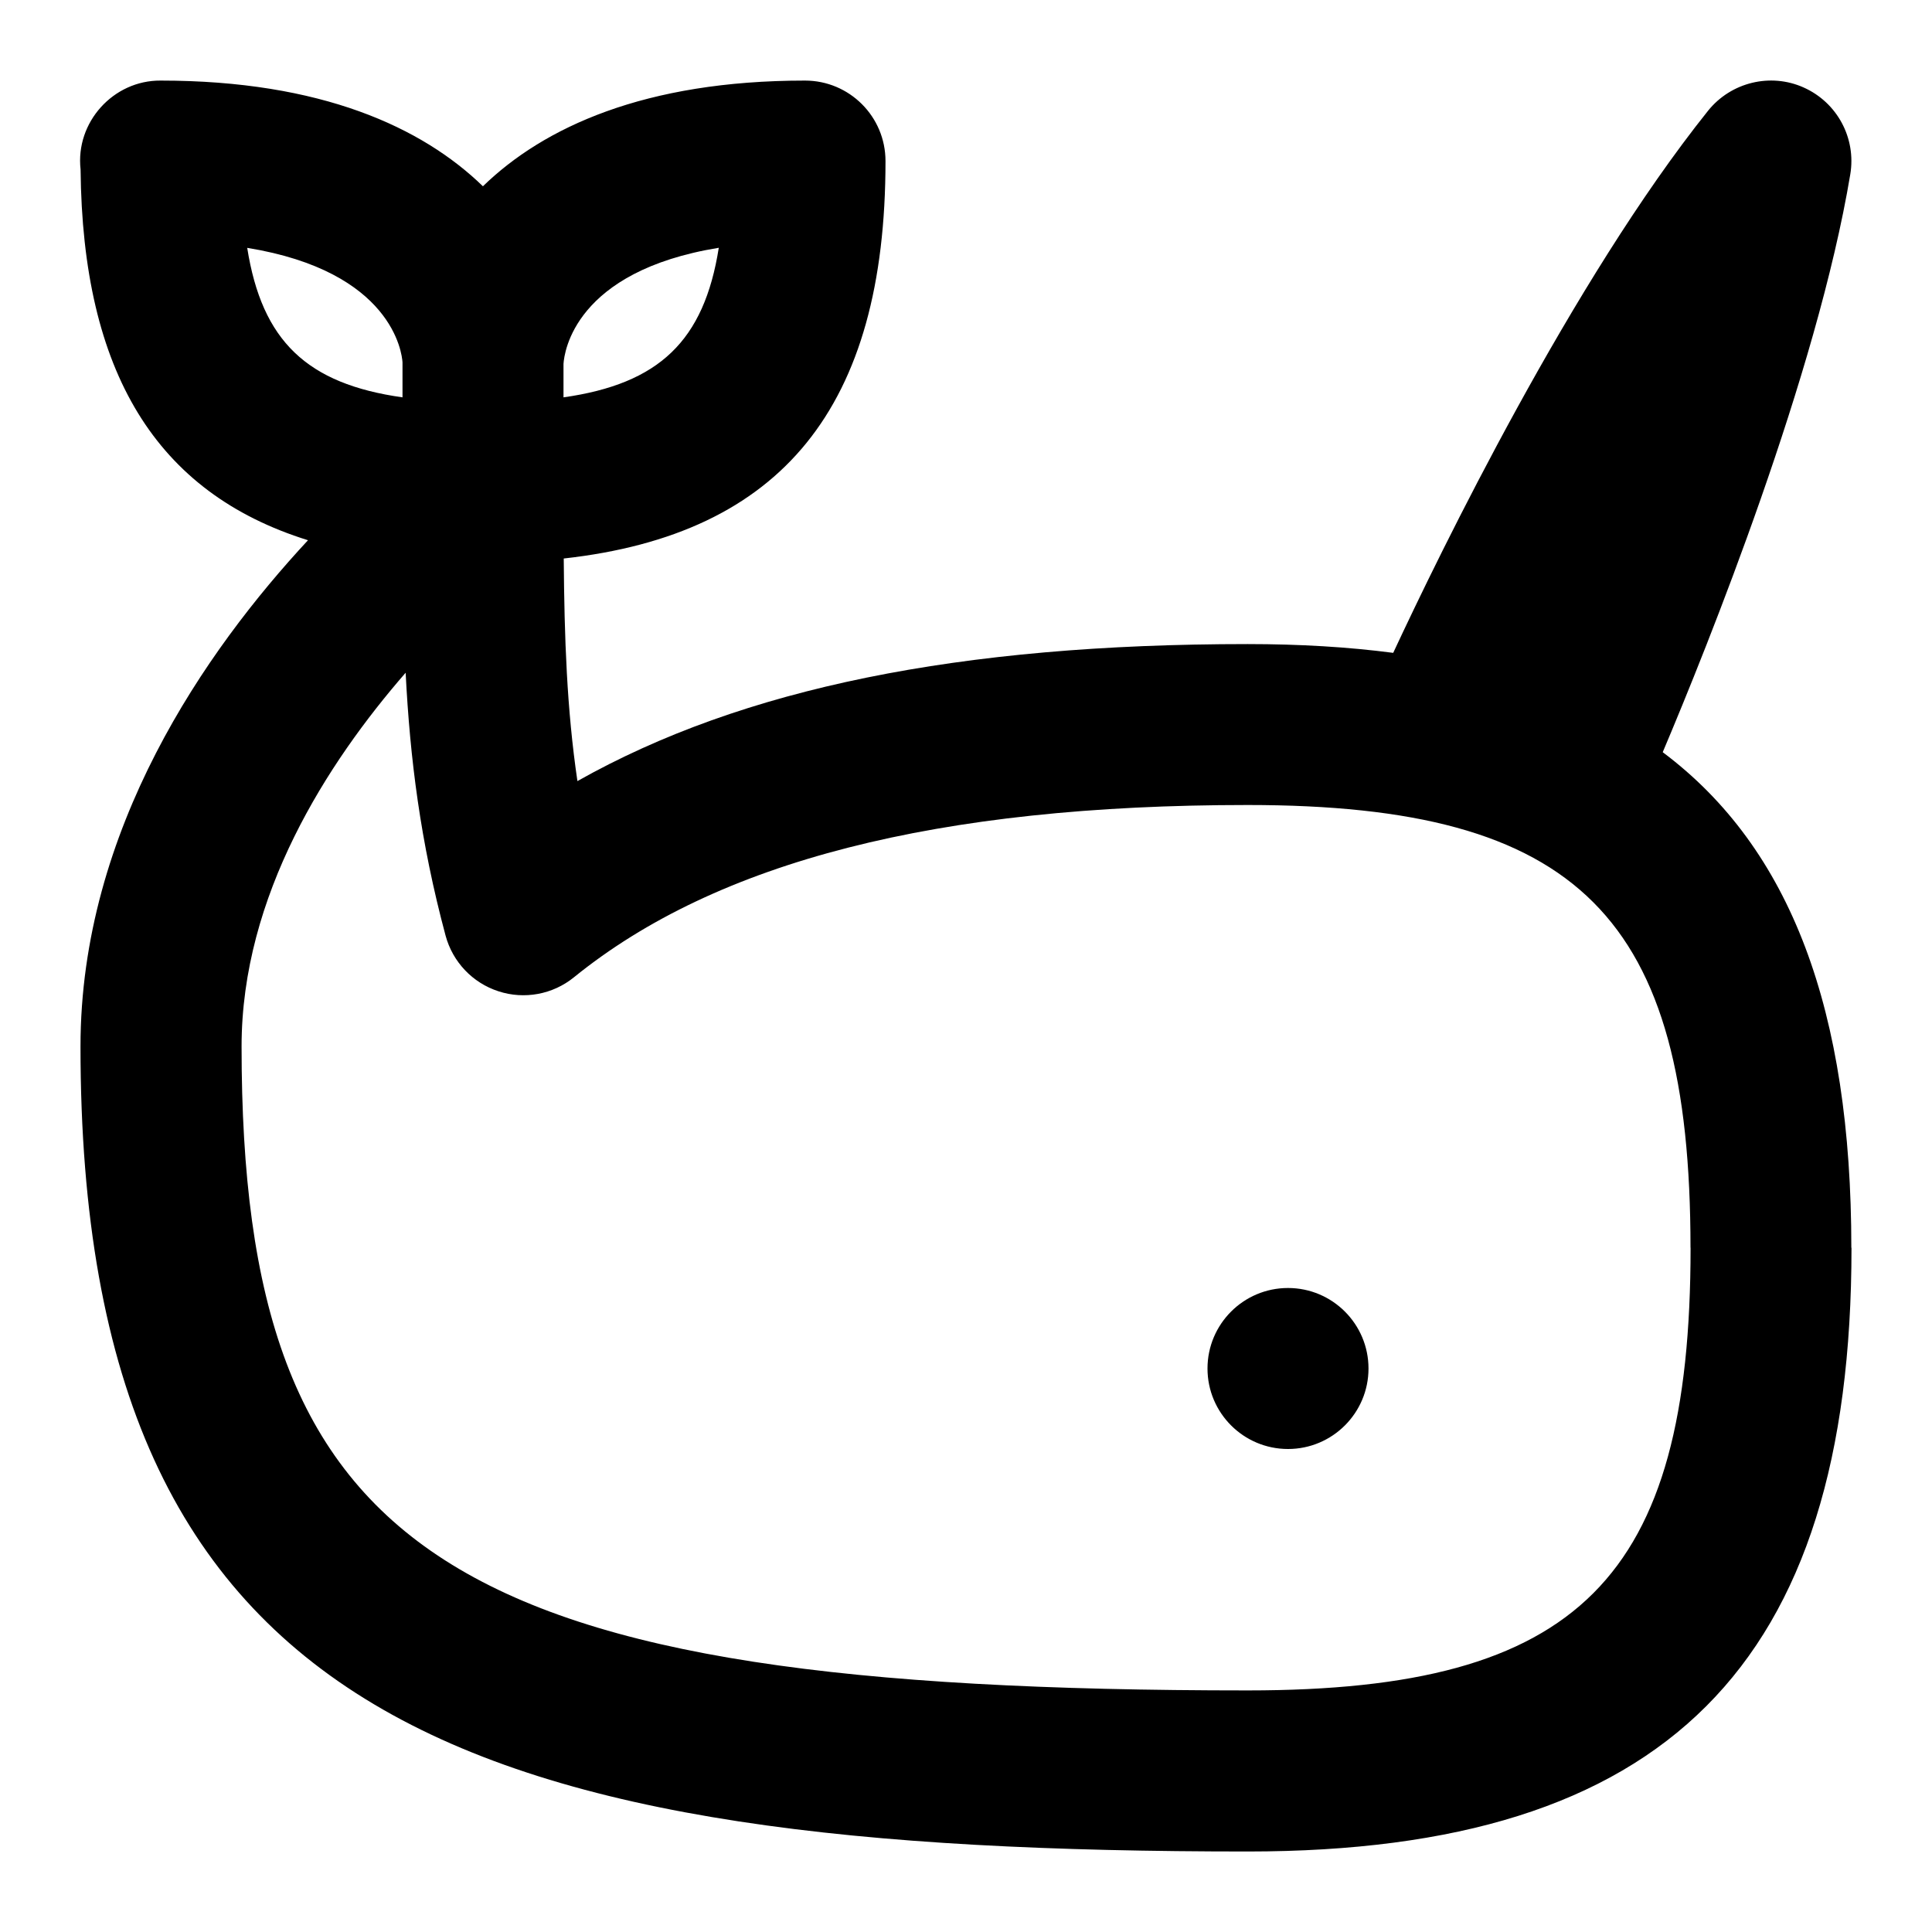<svg id="Layer_1" viewBox="0 0 24 24" xmlns="http://www.w3.org/2000/svg" data-name="Layer 1"><path d="m17 17c0 .552-.448 1-1 1s-1-.448-1-1 .448-1 1-1 1 .448 1 1zm6-1.5c0 5.187-2.313 7.5-7.5 7.5-9.617 0-14.5-1.547-14.5-10 0-2.698 1.557-4.923 2.826-6.289-1.89-.589-2.801-2.09-2.825-4.606-.066-.585.406-1.108.994-1.104 1.995 0 3.25.581 4.004 1.313.754-.732 2.008-1.313 4.001-1.313.553 0 1 .448 1 1 0 3.053-1.284 4.636-3.997 4.937.008.992.038 1.87.17 2.765 2.053-1.157 4.747-1.702 8.326-1.702.647 0 1.249.036 1.808.109.583-1.251 2.224-4.625 3.911-6.734.285-.355.776-.474 1.188-.289.416.186.654.628.579 1.078-.414 2.485-1.77 5.856-2.33 7.179 1.595 1.195 2.343 3.211 2.343 6.157zm-16-10.979v.415c1.185-.168 1.746-.699 1.929-1.858-1.79.291-1.92 1.296-1.929 1.443zm-2 .415v-.436c-.007-.112-.124-1.128-1.929-1.421.183 1.158.743 1.69 1.929 1.857zm16 10.564c0-4.112-1.388-5.5-5.5-5.5-3.856 0-6.594.7-8.37 2.14-.263.214-.618.279-.938.174-.322-.104-.569-.365-.657-.692-.313-1.167-.442-2.2-.496-3.265-.974 1.119-2.038 2.77-2.038 4.642 0 6.355 2.57 8 12.5 8 4.112 0 5.5-1.388 5.5-5.5z"/></svg>
